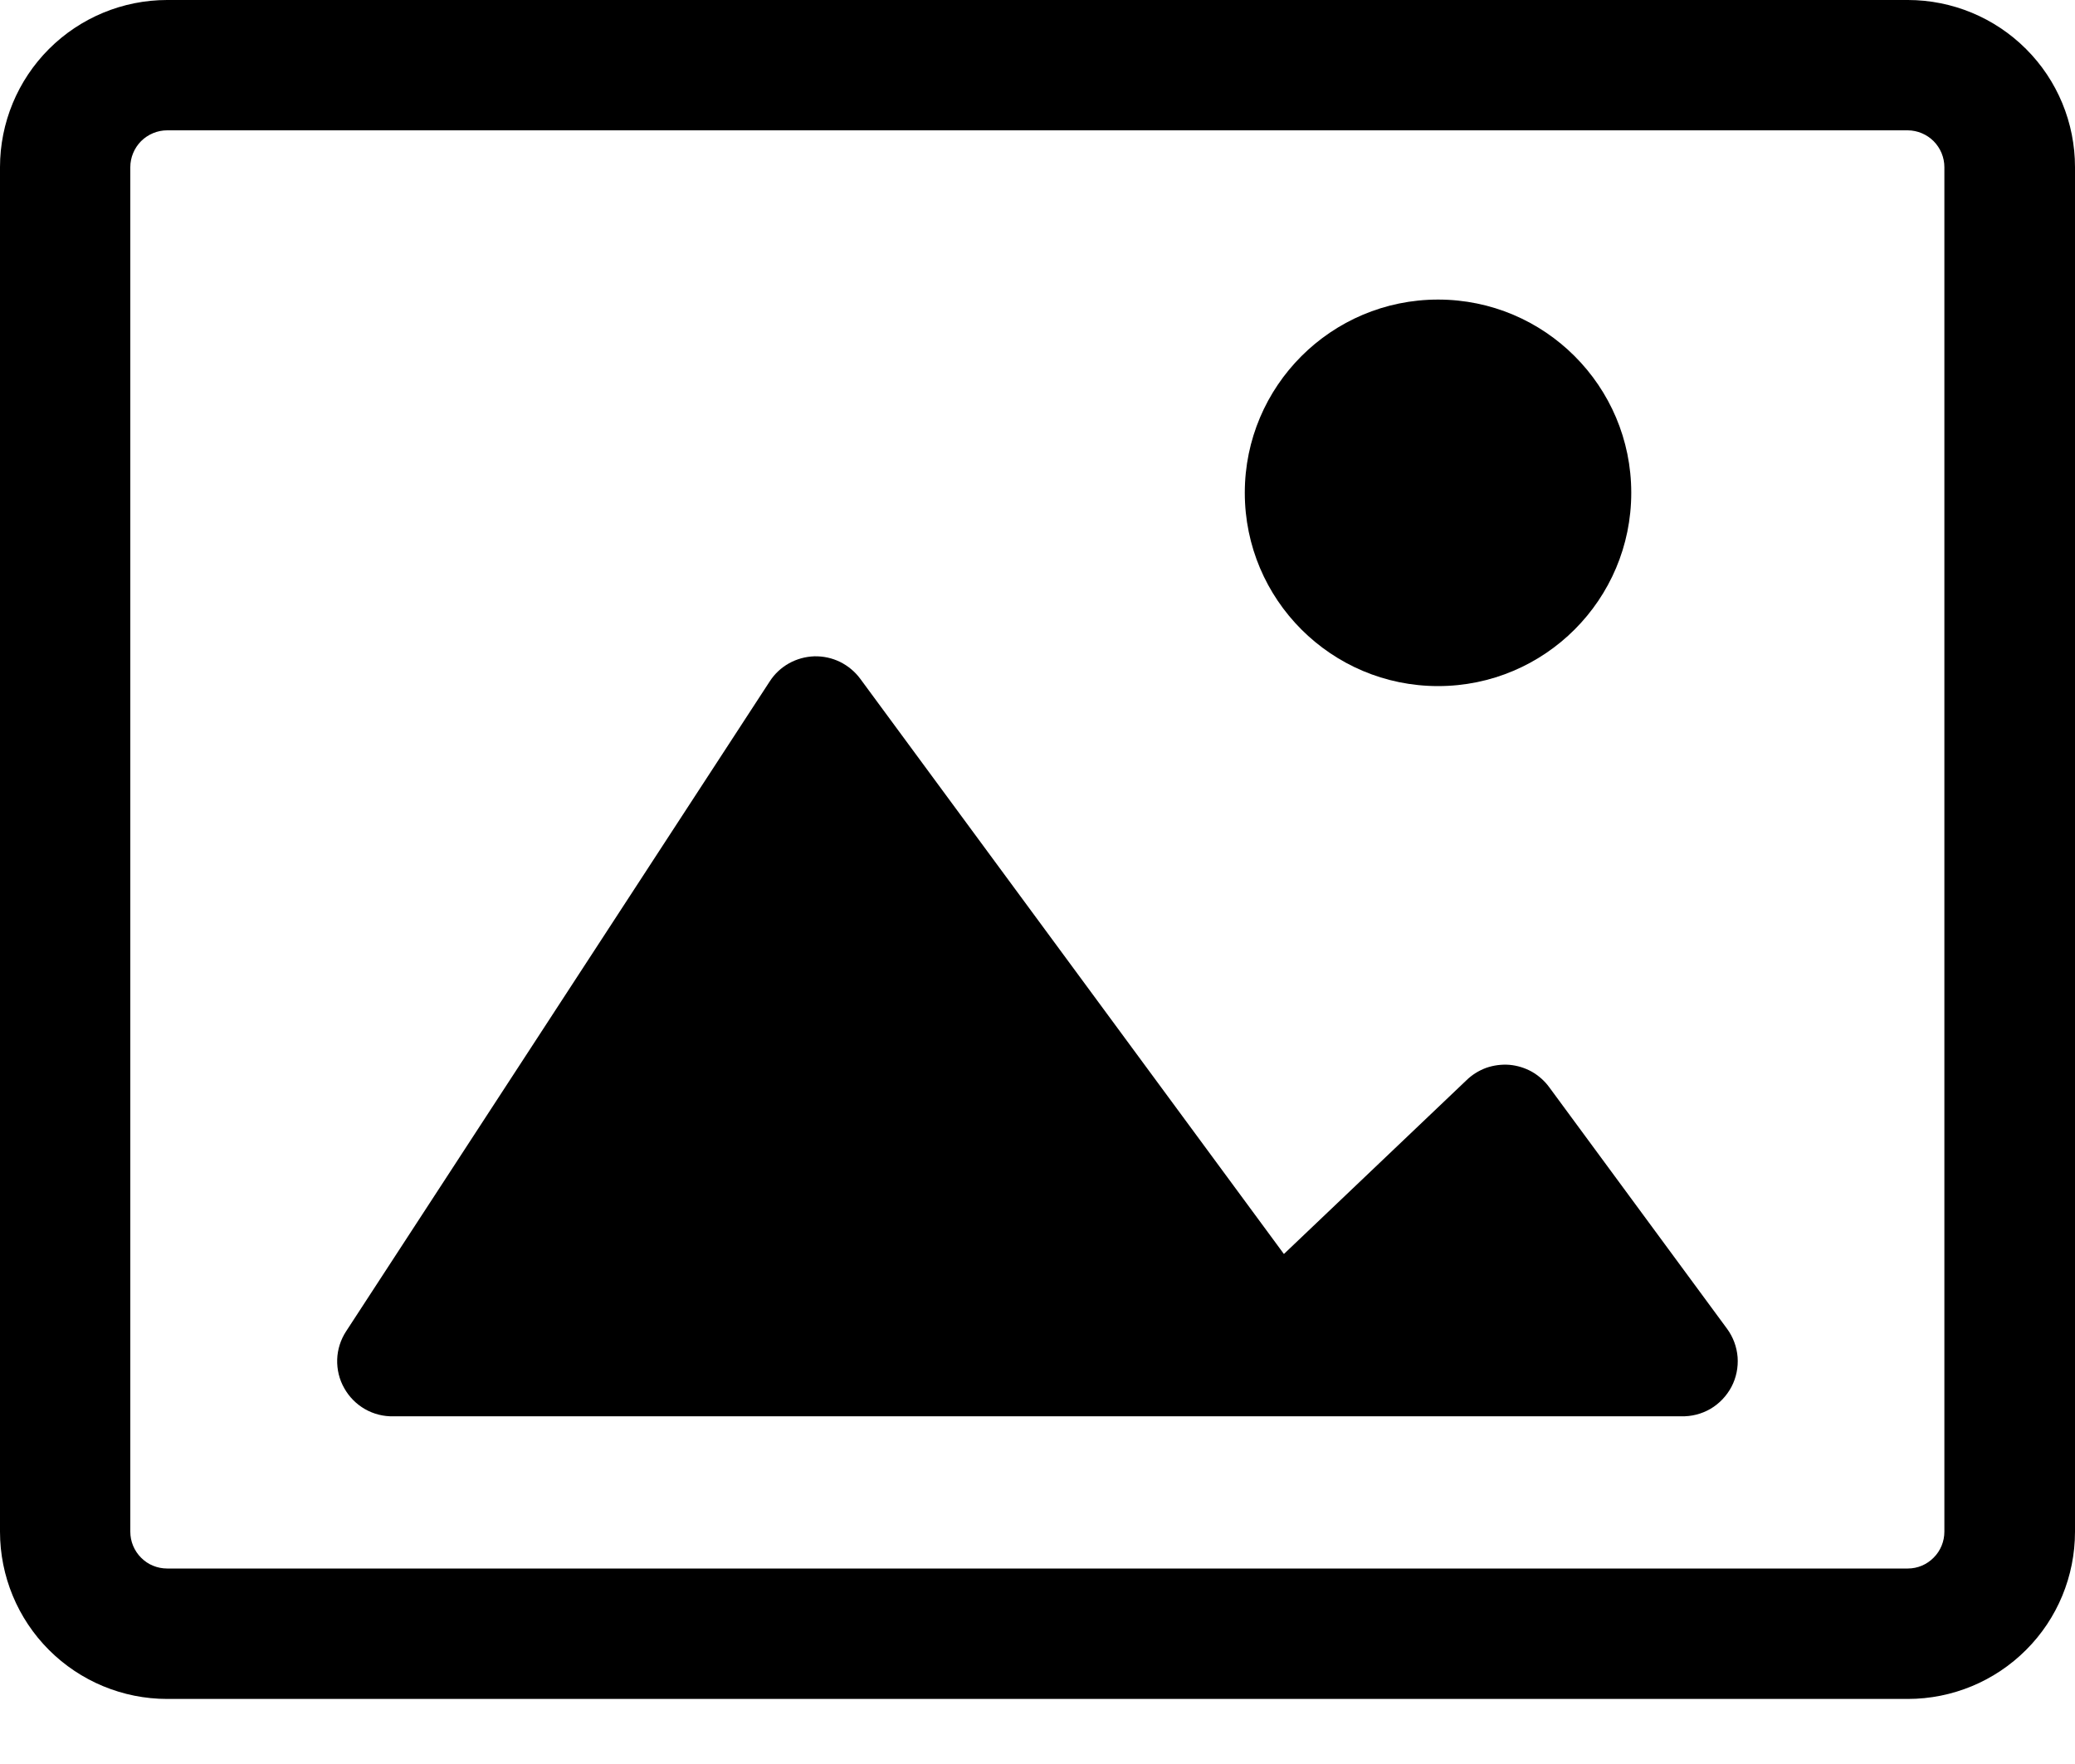<svg width="20" height="17" viewBox="0 0 20 17" fill="none" xmlns="http://www.w3.org/2000/svg">
<path d="M18.389 16.373H1.611C1.184 16.373 0.774 16.203 0.472 15.901C0.17 15.599 0 15.189 0 14.761L0 1.611C0 1.184 0.17 0.774 0.472 0.472C0.774 0.17 1.184 0 1.611 0L18.389 0C18.816 0 19.226 0.17 19.528 0.472C19.831 0.774 20 1.184 20 1.611V14.761C20 15.189 19.831 15.599 19.528 15.901C19.226 16.203 18.816 16.373 18.389 16.373ZM1.611 1.256C1.517 1.256 1.427 1.294 1.36 1.36C1.294 1.427 1.256 1.517 1.256 1.611V14.761C1.256 14.808 1.265 14.854 1.283 14.897C1.301 14.94 1.327 14.979 1.36 15.012C1.393 15.045 1.432 15.072 1.475 15.089C1.518 15.107 1.565 15.116 1.611 15.116H18.389C18.483 15.116 18.572 15.078 18.638 15.011C18.704 14.945 18.741 14.855 18.741 14.761V1.611C18.741 1.518 18.704 1.428 18.638 1.361C18.572 1.295 18.483 1.257 18.389 1.256H1.611Z" fill="black"/>
<path d="M3.794 13.649H16.203C16.303 13.652 16.401 13.627 16.487 13.577C16.572 13.527 16.642 13.453 16.689 13.365C16.735 13.277 16.755 13.178 16.748 13.079C16.74 12.98 16.705 12.885 16.646 12.805L14.934 10.48C14.89 10.419 14.832 10.367 14.766 10.329C14.7 10.292 14.626 10.269 14.55 10.262C14.474 10.256 14.397 10.266 14.325 10.291C14.254 10.317 14.188 10.358 14.134 10.411L12.375 12.085L8.292 6.542C8.241 6.473 8.174 6.417 8.097 6.379C8.02 6.341 7.934 6.323 7.849 6.325C7.763 6.328 7.679 6.351 7.604 6.393C7.529 6.435 7.465 6.495 7.419 6.567L3.336 12.83C3.283 12.911 3.253 13.005 3.25 13.101C3.247 13.198 3.27 13.294 3.318 13.378C3.365 13.462 3.434 13.532 3.518 13.58C3.602 13.628 3.698 13.652 3.794 13.649Z" fill="black"/>
<path d="M13.861 6.612C14.889 6.612 15.723 5.778 15.723 4.749C15.723 3.721 14.889 2.887 13.861 2.887C12.832 2.887 11.998 3.721 11.998 4.749C11.998 5.778 12.832 6.612 13.861 6.612Z" fill="black"/>
</svg>
